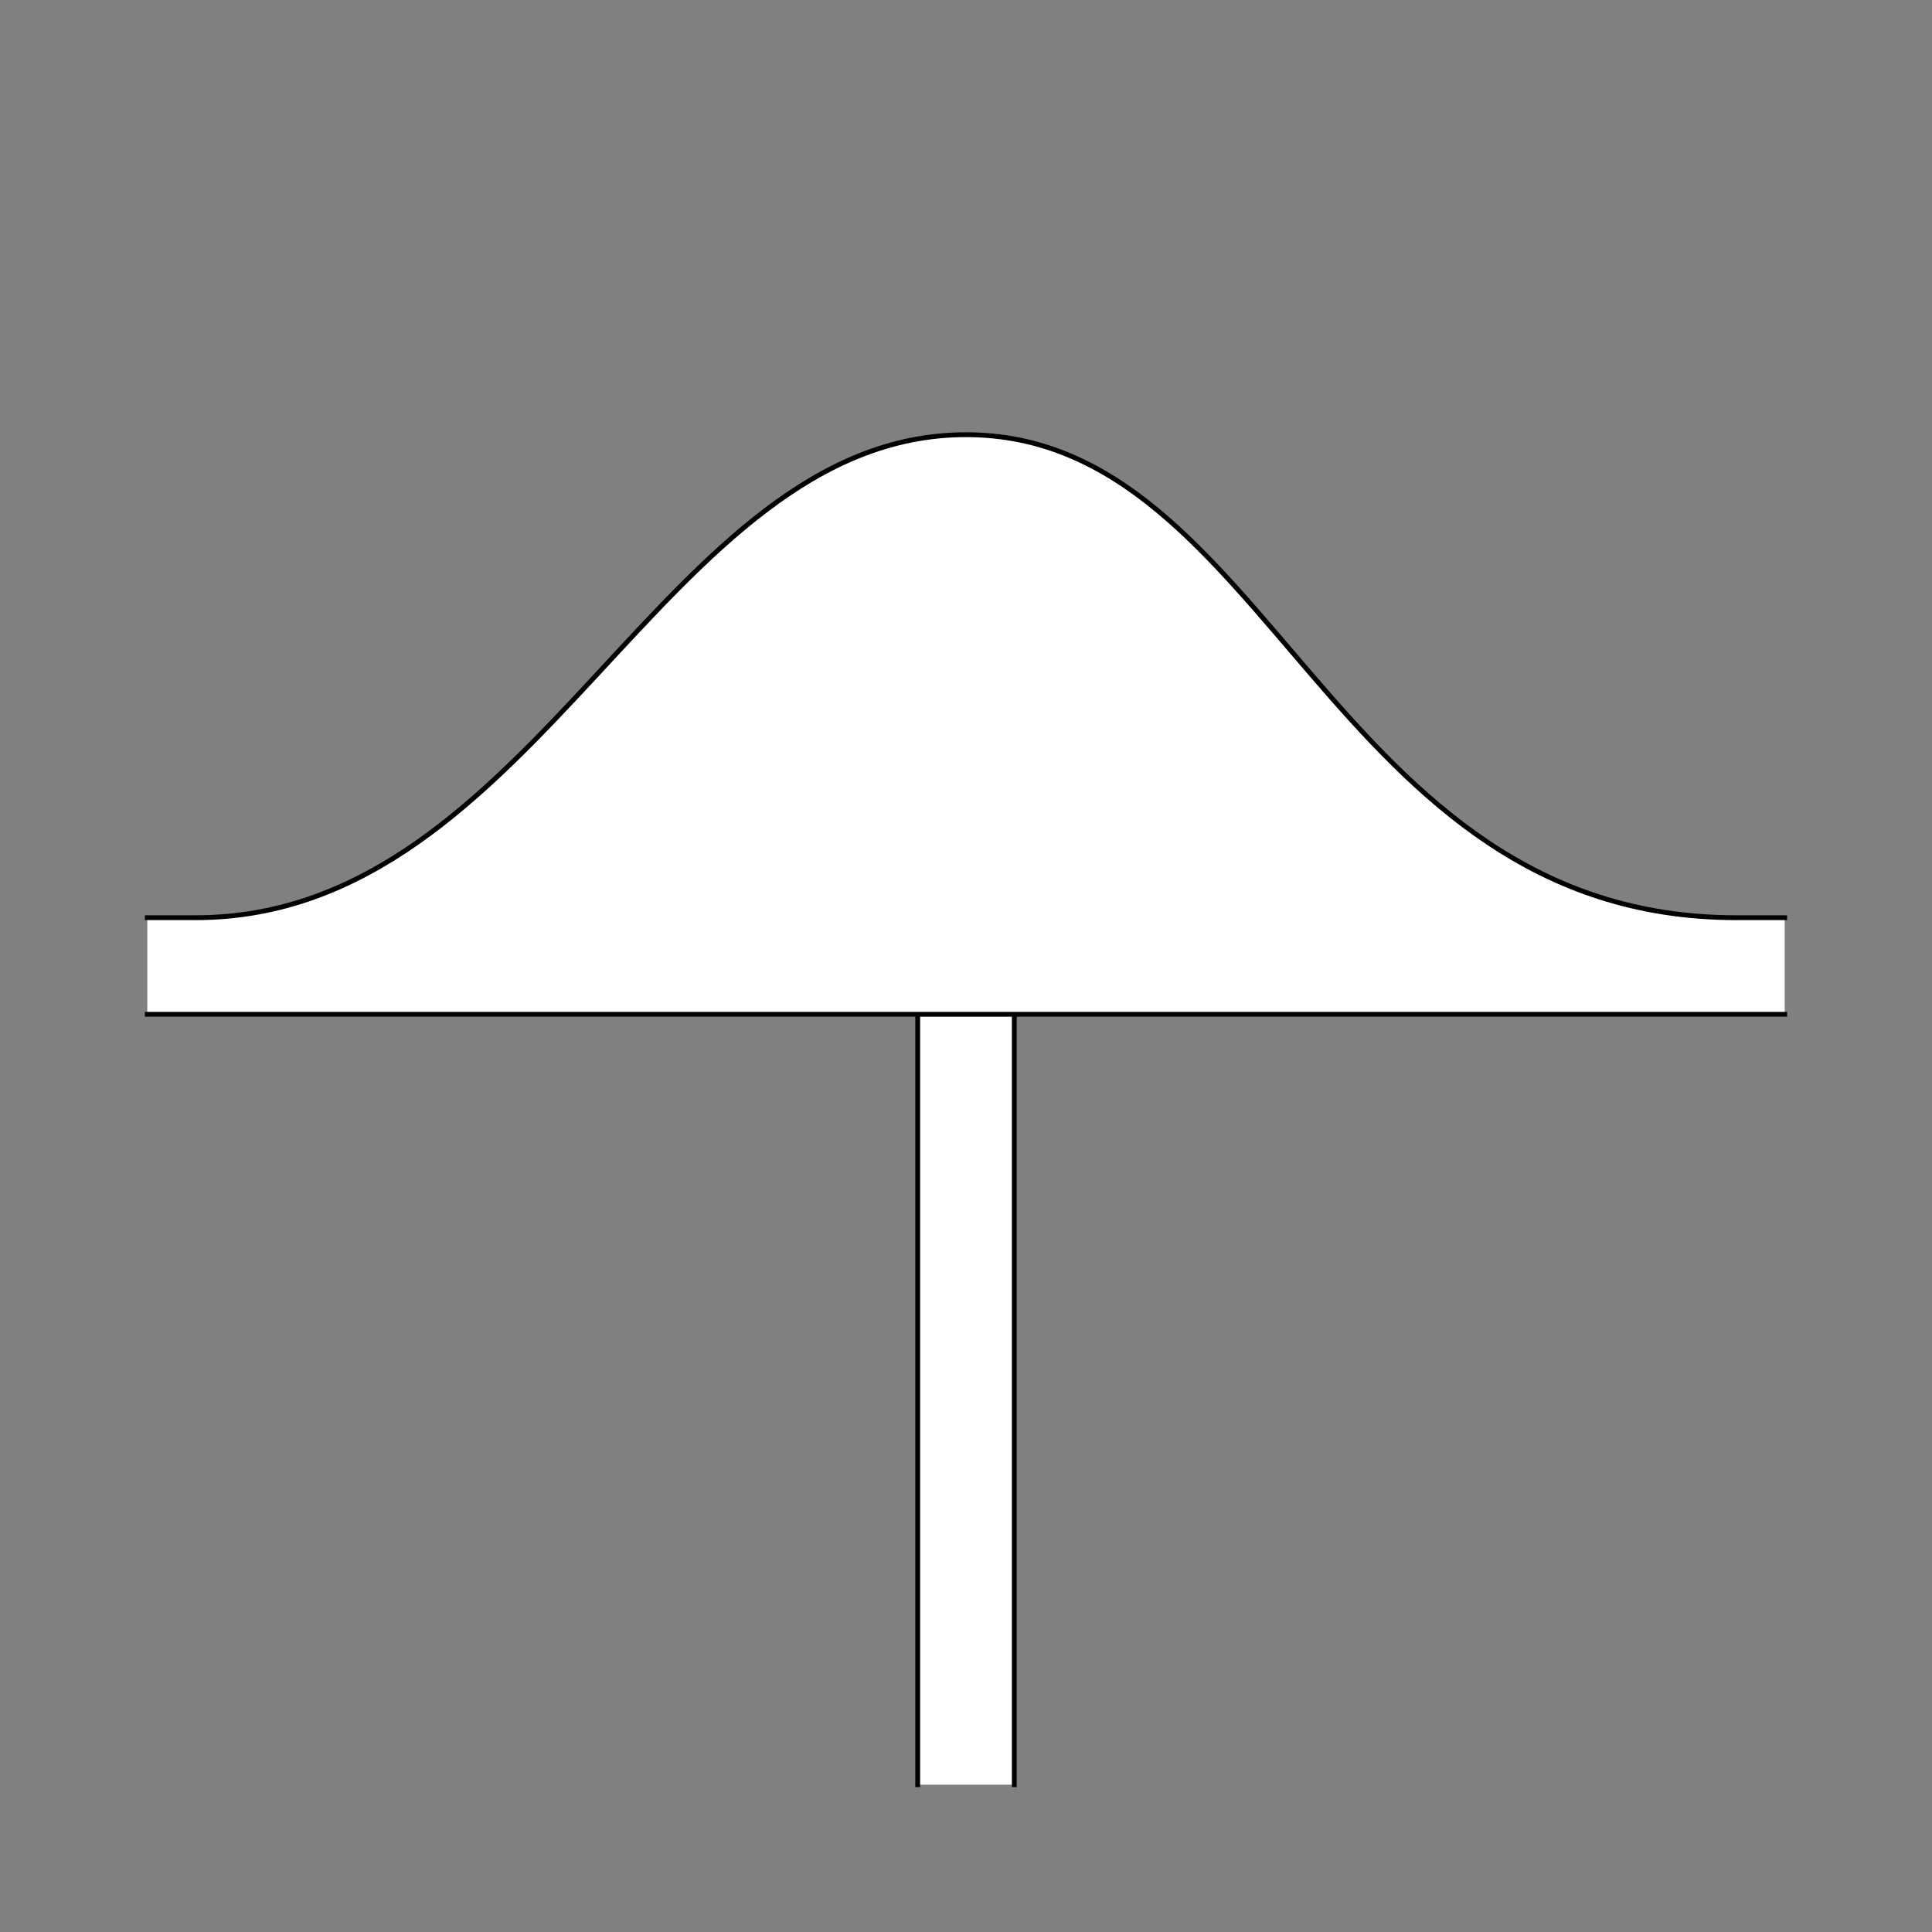 <?xml version="1.0" encoding="UTF-8" standalone="no"?>
<!-- Created with Inkscape (http://www.inkscape.org/) -->
<svg
   xmlns:dc="http://purl.org/dc/elements/1.1/"
   xmlns:cc="http://creativecommons.org/ns#"
   xmlns:rdf="http://www.w3.org/1999/02/22-rdf-syntax-ns#"
   xmlns:svg="http://www.w3.org/2000/svg"
   xmlns="http://www.w3.org/2000/svg"
   xmlns:sodipodi="http://sodipodi.sourceforge.net/DTD/sodipodi-0.dtd"
   xmlns:inkscape="http://www.inkscape.org/namespaces/inkscape"
   style="display:inline"
   sodipodi:docname="4E18494BB692F3-R+_00_SW_SW_SW_.svg"
   inkscape:version="0.48.3.1 r9886"
   version="1.1"
   id="svg2902"
   height="400"
   width="400">
  
  <rect width="100%" height="100%" fill="#808080" stroke="none"/>
  
  <g
     inkscape:groupmode="layer"
     id="g3426"
     layerid="element"
     inkscape:label="PLUG-001"
     style="display:inline">
    <path
       id="S-bottom-2-3-6"
       style="fill:#ffffff;stroke:none;display:inline"
       d="m 190,190.5 0,179 20,0 0,-179 z"
       sodipodi:nodetypes="ccccc"
       inkscape:connector-curvature="0" />
    <path
       id="S-bottom-2-3"
       style="fill:none;stroke:#000000;stroke-width:1px;stroke-linecap:square;stroke-linejoin:miter;stroke-opacity:1;display:inline"
       d="m 210,369.5 0,-179 M 190,369.5 190,190.5"
       sodipodi:nodetypes="cccc"
       inkscape:connector-curvature="0" />
  </g>
  <g
     style="display:inline"
     inkscape:label="BLINE-001"
     layerid="element"
     id="element"
     inkscape:groupmode="layer">
    <path
       id="S-left-1-6-7-6"
       style="fill:#ffffff;stroke:none;display:inline"
       d="m 30.5,190 10,0 319,0 10,0 0,20 -10,0 L 40.5,210 30.5,210 z"
       inkscape:connector-curvature="0"
       sodipodi:nodetypes="ccccccccc" />
    <path
       id="S-left-2-5"
       style="fill:none;stroke:#000000;stroke-width:1px;stroke-linecap:square;stroke-linejoin:miter;stroke-opacity:1;display:inline"
       d="M 369.5,210 359.5,210 40.5,210 30.5,210"
       sodipodi:nodetypes="cccc"
       inkscape:connector-curvature="0" />
  </g>
  <g
     style="display:inline"
     inkscape:label="TLINE-002"
     layerid="element"
     id="g3513"
     inkscape:groupmode="layer">
    <path
       sodipodi:nodetypes="ccaccc"
       d="m 369.5,190 -10,0 C 275.557,190 262.752,90 200,90 137.248,90 111.278,190 40.5,190 c 0,0 -6.821,0 -10,0 17.243,9.955 324.324,8.473 339,0 z"
       style="fill:#ffffff;stroke:none;display:inline"
       id="path3515-4"
       inkscape:connector-curvature="0" />
    <path
       sodipodi:nodetypes="ccacc"
       d="m 369.5,190 -10,0 C 275.557,190 262.752,90 200,90 137.248,90 111.278,190 40.5,190 L 30.5,190"
       style="fill:none;stroke:#000000;stroke-width:1px;stroke-linecap:square;stroke-linejoin:miter;stroke-opacity:1;display:inline"
       id="path3515"
       inkscape:connector-curvature="0" />
  </g>
</svg>

